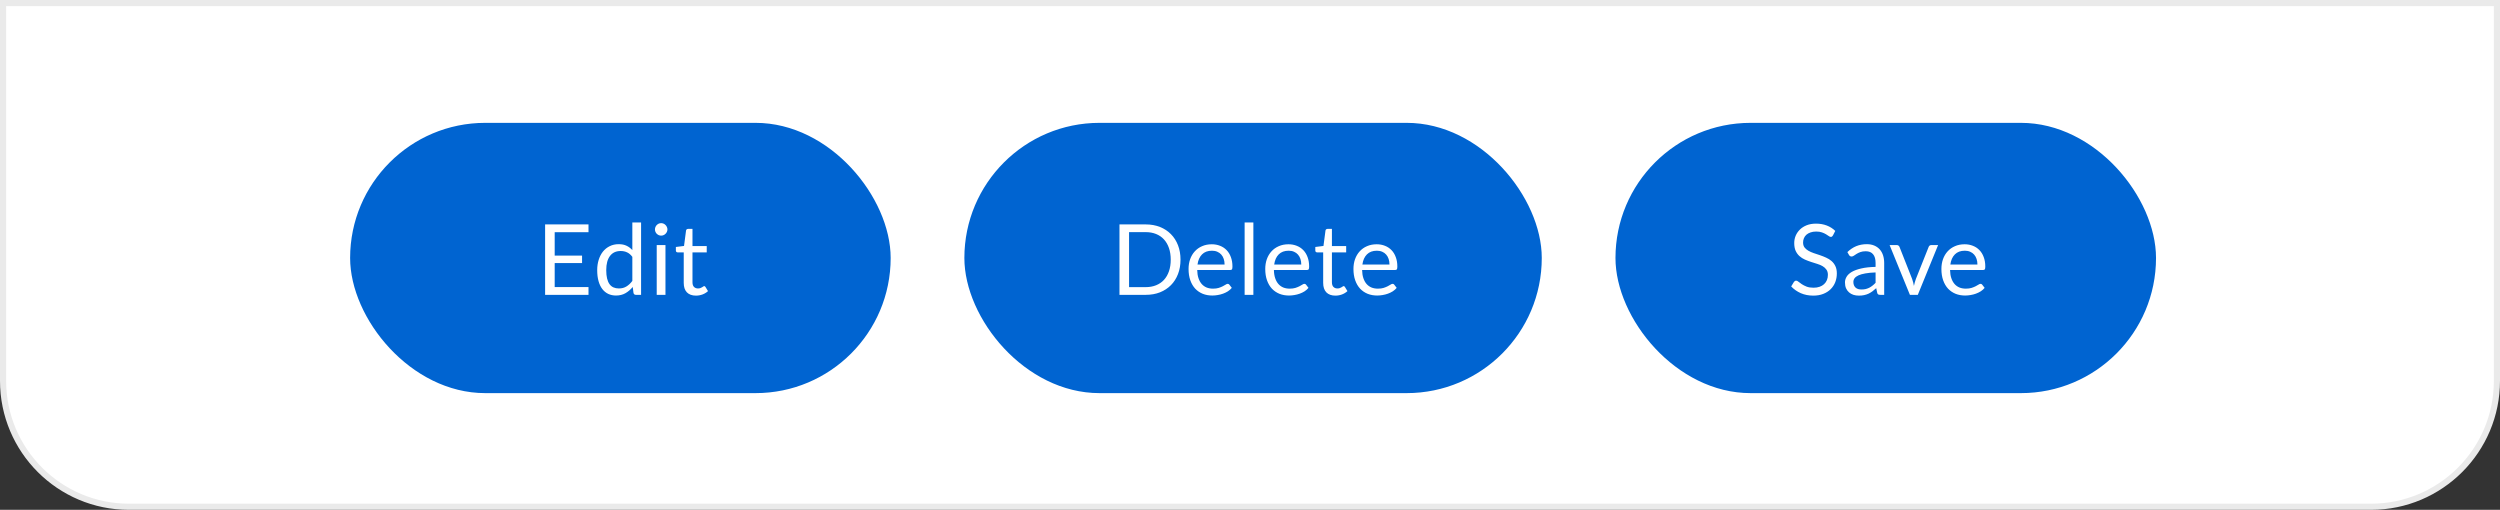 <svg width="407" height="83" viewBox="0 0 407 83" fill="none" xmlns="http://www.w3.org/2000/svg">
<rect x="0" y="0" width="407" height="83" fill="#333333" stroke="none"/>
<path d="M0.5 0.5H406.5V62C406.5 73.322 397.322 82.5 386 82.5H21C9.678 82.5 0.5 73.322 0.5 62V0.5Z" fill="white" stroke="#EAEAEA"/>
<rect x="263" y="20" width="88" height="44" rx="22" fill="#0064D1"/>
<path d="M298.405 38.328C298.357 38.408 298.306 38.469 298.253 38.512C298.199 38.549 298.13 38.568 298.045 38.568C297.954 38.568 297.847 38.523 297.725 38.432C297.607 38.341 297.455 38.243 297.269 38.136C297.087 38.024 296.866 37.923 296.605 37.832C296.349 37.741 296.037 37.696 295.669 37.696C295.322 37.696 295.015 37.744 294.749 37.84C294.482 37.931 294.258 38.056 294.077 38.216C293.901 38.376 293.767 38.565 293.677 38.784C293.586 38.997 293.541 39.229 293.541 39.48C293.541 39.8 293.618 40.067 293.773 40.28C293.933 40.488 294.141 40.667 294.397 40.816C294.658 40.965 294.951 41.096 295.277 41.208C295.607 41.315 295.943 41.427 296.285 41.544C296.631 41.661 296.967 41.795 297.293 41.944C297.623 42.088 297.917 42.272 298.173 42.496C298.434 42.72 298.642 42.995 298.797 43.32C298.957 43.645 299.037 44.045 299.037 44.52C299.037 45.021 298.951 45.493 298.781 45.936C298.61 46.373 298.359 46.755 298.029 47.08C297.703 47.405 297.301 47.661 296.821 47.848C296.346 48.035 295.805 48.128 295.197 48.128C294.455 48.128 293.778 47.995 293.165 47.728C292.557 47.456 292.037 47.091 291.605 46.632L292.053 45.896C292.095 45.837 292.146 45.789 292.205 45.752C292.269 45.709 292.338 45.688 292.413 45.688C292.525 45.688 292.653 45.749 292.797 45.872C292.941 45.989 293.119 46.12 293.333 46.264C293.551 46.408 293.813 46.541 294.117 46.664C294.426 46.781 294.802 46.84 295.245 46.84C295.613 46.84 295.941 46.789 296.229 46.688C296.517 46.587 296.759 46.445 296.957 46.264C297.159 46.077 297.314 45.856 297.421 45.6C297.527 45.344 297.581 45.059 297.581 44.744C297.581 44.397 297.501 44.115 297.341 43.896C297.186 43.672 296.981 43.485 296.725 43.336C296.469 43.187 296.175 43.061 295.845 42.96C295.519 42.853 295.183 42.747 294.837 42.64C294.495 42.528 294.159 42.4 293.829 42.256C293.503 42.112 293.213 41.925 292.957 41.696C292.701 41.467 292.493 41.181 292.333 40.84C292.178 40.493 292.101 40.067 292.101 39.56C292.101 39.155 292.178 38.763 292.333 38.384C292.493 38.005 292.722 37.669 293.021 37.376C293.319 37.083 293.687 36.848 294.125 36.672C294.567 36.496 295.074 36.408 295.645 36.408C296.285 36.408 296.869 36.509 297.397 36.712C297.925 36.915 298.386 37.208 298.781 37.592L298.405 38.328ZM306.745 48H306.113C305.974 48 305.862 47.979 305.777 47.936C305.692 47.893 305.636 47.803 305.609 47.664L305.449 46.912C305.236 47.104 305.028 47.277 304.825 47.432C304.622 47.581 304.409 47.709 304.185 47.816C303.961 47.917 303.721 47.995 303.465 48.048C303.214 48.101 302.934 48.128 302.625 48.128C302.31 48.128 302.014 48.085 301.737 48C301.465 47.909 301.228 47.776 301.025 47.6C300.822 47.424 300.66 47.203 300.537 46.936C300.42 46.664 300.361 46.344 300.361 45.976C300.361 45.656 300.449 45.349 300.625 45.056C300.801 44.757 301.084 44.493 301.473 44.264C301.868 44.035 302.382 43.848 303.017 43.704C303.652 43.555 304.428 43.469 305.345 43.448V42.816C305.345 42.187 305.209 41.712 304.937 41.392C304.67 41.067 304.273 40.904 303.745 40.904C303.398 40.904 303.105 40.949 302.865 41.04C302.63 41.125 302.425 41.224 302.249 41.336C302.078 41.443 301.929 41.541 301.801 41.632C301.678 41.717 301.556 41.76 301.433 41.76C301.337 41.76 301.252 41.736 301.177 41.688C301.108 41.635 301.052 41.571 301.009 41.496L300.753 41.04C301.201 40.608 301.684 40.285 302.201 40.072C302.718 39.859 303.292 39.752 303.921 39.752C304.374 39.752 304.777 39.827 305.129 39.976C305.481 40.125 305.777 40.333 306.017 40.6C306.257 40.867 306.438 41.189 306.561 41.568C306.684 41.947 306.745 42.363 306.745 42.816V48ZM303.049 47.128C303.3 47.128 303.529 47.104 303.737 47.056C303.945 47.003 304.14 46.931 304.321 46.84C304.508 46.744 304.684 46.629 304.849 46.496C305.02 46.363 305.185 46.211 305.345 46.04V44.352C304.689 44.373 304.132 44.427 303.673 44.512C303.214 44.592 302.841 44.699 302.553 44.832C302.265 44.965 302.054 45.123 301.921 45.304C301.793 45.485 301.729 45.688 301.729 45.912C301.729 46.125 301.764 46.309 301.833 46.464C301.902 46.619 301.996 46.747 302.113 46.848C302.23 46.944 302.369 47.016 302.529 47.064C302.689 47.107 302.862 47.128 303.049 47.128ZM307.628 39.896H308.796C308.908 39.896 309.002 39.925 309.076 39.984C309.151 40.043 309.204 40.112 309.236 40.192L311.292 45.408C311.367 45.6 311.426 45.792 311.468 45.984C311.511 46.176 311.551 46.365 311.588 46.552C311.631 46.365 311.676 46.176 311.724 45.984C311.772 45.792 311.834 45.6 311.908 45.408L313.988 40.192C314.02 40.107 314.071 40.037 314.14 39.984C314.215 39.925 314.306 39.896 314.412 39.896H315.524L312.22 48H310.932L307.628 39.896ZM319.845 39.768C320.33 39.768 320.778 39.851 321.189 40.016C321.599 40.176 321.954 40.411 322.253 40.72C322.551 41.024 322.783 41.403 322.949 41.856C323.119 42.304 323.205 42.816 323.205 43.392C323.205 43.616 323.181 43.765 323.133 43.84C323.085 43.915 322.994 43.952 322.861 43.952H317.469C317.479 44.464 317.549 44.909 317.677 45.288C317.805 45.667 317.981 45.984 318.205 46.24C318.429 46.491 318.695 46.68 319.005 46.808C319.314 46.931 319.661 46.992 320.045 46.992C320.402 46.992 320.709 46.952 320.965 46.872C321.226 46.787 321.45 46.696 321.637 46.6C321.823 46.504 321.978 46.416 322.101 46.336C322.229 46.251 322.338 46.208 322.429 46.208C322.546 46.208 322.637 46.253 322.701 46.344L323.101 46.864C322.925 47.077 322.714 47.264 322.469 47.424C322.223 47.579 321.959 47.707 321.677 47.808C321.399 47.909 321.111 47.984 320.813 48.032C320.514 48.085 320.218 48.112 319.925 48.112C319.365 48.112 318.847 48.019 318.373 47.832C317.903 47.64 317.495 47.363 317.149 47C316.807 46.632 316.541 46.179 316.349 45.64C316.157 45.101 316.061 44.483 316.061 43.784C316.061 43.219 316.146 42.691 316.317 42.2C316.493 41.709 316.743 41.285 317.069 40.928C317.394 40.565 317.791 40.283 318.261 40.08C318.73 39.872 319.258 39.768 319.845 39.768ZM319.877 40.816C319.189 40.816 318.647 41.016 318.253 41.416C317.858 41.811 317.613 42.36 317.517 43.064H321.925C321.925 42.733 321.879 42.432 321.789 42.16C321.698 41.883 321.565 41.645 321.389 41.448C321.213 41.245 320.997 41.091 320.741 40.984C320.49 40.872 320.202 40.816 319.877 40.816Z" fill="white"/>
<rect x="157" y="20" width="94" height="44" rx="22" fill="#0064D1"/>
<path d="M192.187 42.272C192.187 43.131 192.051 43.912 191.779 44.616C191.507 45.32 191.123 45.923 190.627 46.424C190.131 46.925 189.537 47.315 188.843 47.592C188.15 47.864 187.382 48 186.539 48H182.251V36.536H186.539C187.382 36.536 188.15 36.675 188.843 36.952C189.537 37.224 190.131 37.613 190.627 38.12C191.123 38.621 191.507 39.224 191.779 39.928C192.051 40.632 192.187 41.413 192.187 42.272ZM190.595 42.272C190.595 41.568 190.499 40.939 190.307 40.384C190.115 39.829 189.843 39.36 189.491 38.976C189.139 38.592 188.713 38.299 188.211 38.096C187.71 37.893 187.153 37.792 186.539 37.792H183.811V46.744H186.539C187.153 46.744 187.71 46.643 188.211 46.44C188.713 46.237 189.139 45.947 189.491 45.568C189.843 45.184 190.115 44.715 190.307 44.16C190.499 43.605 190.595 42.976 190.595 42.272ZM197.282 39.768C197.768 39.768 198.216 39.851 198.626 40.016C199.037 40.176 199.392 40.411 199.69 40.72C199.989 41.024 200.221 41.403 200.386 41.856C200.557 42.304 200.642 42.816 200.642 43.392C200.642 43.616 200.618 43.765 200.57 43.84C200.522 43.915 200.432 43.952 200.298 43.952H194.906C194.917 44.464 194.986 44.909 195.114 45.288C195.242 45.667 195.418 45.984 195.642 46.24C195.866 46.491 196.133 46.68 196.442 46.808C196.752 46.931 197.098 46.992 197.482 46.992C197.84 46.992 198.146 46.952 198.402 46.872C198.664 46.787 198.888 46.696 199.074 46.6C199.261 46.504 199.416 46.416 199.538 46.336C199.666 46.251 199.776 46.208 199.866 46.208C199.984 46.208 200.074 46.253 200.138 46.344L200.538 46.864C200.362 47.077 200.152 47.264 199.906 47.424C199.661 47.579 199.397 47.707 199.114 47.808C198.837 47.909 198.549 47.984 198.25 48.032C197.952 48.085 197.656 48.112 197.362 48.112C196.802 48.112 196.285 48.019 195.81 47.832C195.341 47.64 194.933 47.363 194.586 47C194.245 46.632 193.978 46.179 193.786 45.64C193.594 45.101 193.498 44.483 193.498 43.784C193.498 43.219 193.584 42.691 193.754 42.2C193.93 41.709 194.181 41.285 194.506 40.928C194.832 40.565 195.229 40.283 195.698 40.08C196.168 39.872 196.696 39.768 197.282 39.768ZM197.314 40.816C196.626 40.816 196.085 41.016 195.69 41.416C195.296 41.811 195.05 42.36 194.954 43.064H199.362C199.362 42.733 199.317 42.432 199.226 42.16C199.136 41.883 199.002 41.645 198.826 41.448C198.65 41.245 198.434 41.091 198.178 40.984C197.928 40.872 197.64 40.816 197.314 40.816ZM204.049 36.216V48H202.625V36.216H204.049ZM209.767 39.768C210.252 39.768 210.7 39.851 211.111 40.016C211.521 40.176 211.876 40.411 212.175 40.72C212.473 41.024 212.705 41.403 212.871 41.856C213.041 42.304 213.127 42.816 213.127 43.392C213.127 43.616 213.103 43.765 213.055 43.84C213.007 43.915 212.916 43.952 212.783 43.952H207.391C207.401 44.464 207.471 44.909 207.599 45.288C207.727 45.667 207.903 45.984 208.127 46.24C208.351 46.491 208.617 46.68 208.927 46.808C209.236 46.931 209.583 46.992 209.967 46.992C210.324 46.992 210.631 46.952 210.887 46.872C211.148 46.787 211.372 46.696 211.559 46.6C211.745 46.504 211.9 46.416 212.023 46.336C212.151 46.251 212.26 46.208 212.351 46.208C212.468 46.208 212.559 46.253 212.623 46.344L213.023 46.864C212.847 47.077 212.636 47.264 212.391 47.424C212.145 47.579 211.881 47.707 211.599 47.808C211.321 47.909 211.033 47.984 210.735 48.032C210.436 48.085 210.14 48.112 209.847 48.112C209.287 48.112 208.769 48.019 208.295 47.832C207.825 47.64 207.417 47.363 207.071 47C206.729 46.632 206.463 46.179 206.271 45.64C206.079 45.101 205.983 44.483 205.983 43.784C205.983 43.219 206.068 42.691 206.239 42.2C206.415 41.709 206.665 41.285 206.991 40.928C207.316 40.565 207.713 40.283 208.183 40.08C208.652 39.872 209.18 39.768 209.767 39.768ZM209.799 40.816C209.111 40.816 208.569 41.016 208.175 41.416C207.78 41.811 207.535 42.36 207.439 43.064H211.847C211.847 42.733 211.801 42.432 211.711 42.16C211.62 41.883 211.487 41.645 211.311 41.448C211.135 41.245 210.919 41.091 210.663 40.984C210.412 40.872 210.124 40.816 209.799 40.816ZM217.405 48.128C216.765 48.128 216.272 47.949 215.925 47.592C215.584 47.235 215.413 46.72 215.413 46.048V41.088H214.437C214.352 41.088 214.28 41.064 214.221 41.016C214.163 40.963 214.133 40.883 214.133 40.776V40.208L215.461 40.04L215.789 37.536C215.8 37.456 215.835 37.392 215.893 37.344C215.952 37.291 216.027 37.264 216.117 37.264H216.837V40.056H219.157V41.088H216.837V45.952C216.837 46.293 216.92 46.547 217.085 46.712C217.251 46.877 217.464 46.96 217.725 46.96C217.875 46.96 218.003 46.941 218.109 46.904C218.221 46.861 218.317 46.816 218.397 46.768C218.477 46.72 218.544 46.677 218.597 46.64C218.656 46.597 218.707 46.576 218.749 46.576C218.824 46.576 218.891 46.621 218.949 46.712L219.365 47.392C219.12 47.621 218.824 47.803 218.477 47.936C218.131 48.064 217.773 48.128 217.405 48.128ZM224.126 39.768C224.611 39.768 225.059 39.851 225.47 40.016C225.881 40.176 226.235 40.411 226.534 40.72C226.833 41.024 227.065 41.403 227.23 41.856C227.401 42.304 227.486 42.816 227.486 43.392C227.486 43.616 227.462 43.765 227.414 43.84C227.366 43.915 227.275 43.952 227.142 43.952H221.75C221.761 44.464 221.83 44.909 221.958 45.288C222.086 45.667 222.262 45.984 222.486 46.24C222.71 46.491 222.977 46.68 223.286 46.808C223.595 46.931 223.942 46.992 224.326 46.992C224.683 46.992 224.99 46.952 225.246 46.872C225.507 46.787 225.731 46.696 225.918 46.6C226.105 46.504 226.259 46.416 226.382 46.336C226.51 46.251 226.619 46.208 226.71 46.208C226.827 46.208 226.918 46.253 226.982 46.344L227.382 46.864C227.206 47.077 226.995 47.264 226.75 47.424C226.505 47.579 226.241 47.707 225.958 47.808C225.681 47.909 225.393 47.984 225.094 48.032C224.795 48.085 224.499 48.112 224.206 48.112C223.646 48.112 223.129 48.019 222.654 47.832C222.185 47.64 221.777 47.363 221.43 47C221.089 46.632 220.822 46.179 220.63 45.64C220.438 45.101 220.342 44.483 220.342 43.784C220.342 43.219 220.427 42.691 220.598 42.2C220.774 41.709 221.025 41.285 221.35 40.928C221.675 40.565 222.073 40.283 222.542 40.08C223.011 39.872 223.539 39.768 224.126 39.768ZM224.158 40.816C223.47 40.816 222.929 41.016 222.534 41.416C222.139 41.811 221.894 42.36 221.798 43.064H226.206C226.206 42.733 226.161 42.432 226.07 42.16C225.979 41.883 225.846 41.645 225.67 41.448C225.494 41.245 225.278 41.091 225.022 40.984C224.771 40.872 224.483 40.816 224.158 40.816Z" fill="white"/>
<rect x="57" y="20" width="88" height="44" rx="22" fill="#0064D1"/>
<path d="M95.808 36.536V37.8H90.304V41.608H94.76V42.824H90.304V46.736H95.808V48H88.744V36.536H95.808ZM103.52 48C103.318 48 103.19 47.901 103.136 47.704L103.008 46.72C102.662 47.141 102.264 47.48 101.816 47.736C101.374 47.987 100.864 48.112 100.288 48.112C99.824 48.112 99.403 48.024 99.024 47.848C98.646 47.667 98.323 47.403 98.056 47.056C97.79 46.709 97.584 46.277 97.44 45.76C97.296 45.243 97.224 44.648 97.224 43.976C97.224 43.379 97.304 42.824 97.464 42.312C97.624 41.795 97.854 41.347 98.152 40.968C98.456 40.589 98.824 40.293 99.256 40.08C99.688 39.861 100.179 39.752 100.728 39.752C101.224 39.752 101.648 39.837 102 40.008C102.352 40.173 102.667 40.408 102.944 40.712V36.216H104.368V48H103.52ZM100.76 46.96C101.224 46.96 101.63 46.853 101.976 46.64C102.328 46.427 102.651 46.125 102.944 45.736V41.816C102.683 41.464 102.395 41.219 102.08 41.08C101.771 40.936 101.427 40.864 101.048 40.864C100.291 40.864 99.71 41.133 99.304 41.672C98.899 42.211 98.696 42.979 98.696 43.976C98.696 44.504 98.742 44.957 98.832 45.336C98.923 45.709 99.056 46.019 99.232 46.264C99.408 46.504 99.624 46.68 99.88 46.792C100.136 46.904 100.43 46.96 100.76 46.96ZM108.338 39.896V48H106.914V39.896H108.338ZM108.658 37.352C108.658 37.491 108.629 37.621 108.57 37.744C108.517 37.861 108.442 37.968 108.346 38.064C108.255 38.155 108.149 38.227 108.026 38.28C107.903 38.333 107.773 38.36 107.634 38.36C107.495 38.36 107.365 38.333 107.242 38.28C107.125 38.227 107.018 38.155 106.922 38.064C106.831 37.968 106.759 37.861 106.706 37.744C106.653 37.621 106.626 37.491 106.626 37.352C106.626 37.213 106.653 37.083 106.706 36.96C106.759 36.832 106.831 36.723 106.922 36.632C107.018 36.536 107.125 36.461 107.242 36.408C107.365 36.355 107.495 36.328 107.634 36.328C107.773 36.328 107.903 36.355 108.026 36.408C108.149 36.461 108.255 36.536 108.346 36.632C108.442 36.723 108.517 36.832 108.57 36.96C108.629 37.083 108.658 37.213 108.658 37.352ZM113.304 48.128C112.664 48.128 112.17 47.949 111.824 47.592C111.482 47.235 111.312 46.72 111.312 46.048V41.088H110.336C110.25 41.088 110.178 41.064 110.12 41.016C110.061 40.963 110.032 40.883 110.032 40.776V40.208L111.36 40.04L111.688 37.536C111.698 37.456 111.733 37.392 111.792 37.344C111.85 37.291 111.925 37.264 112.016 37.264H112.736V40.056H115.056V41.088H112.736V45.952C112.736 46.293 112.818 46.547 112.984 46.712C113.149 46.877 113.362 46.96 113.624 46.96C113.773 46.96 113.901 46.941 114.008 46.904C114.12 46.861 114.216 46.816 114.296 46.768C114.376 46.72 114.442 46.677 114.496 46.64C114.554 46.597 114.605 46.576 114.648 46.576C114.722 46.576 114.789 46.621 114.848 46.712L115.264 47.392C115.018 47.621 114.722 47.803 114.376 47.936C114.029 48.064 113.672 48.128 113.304 48.128Z" fill="white"/>
</svg>
